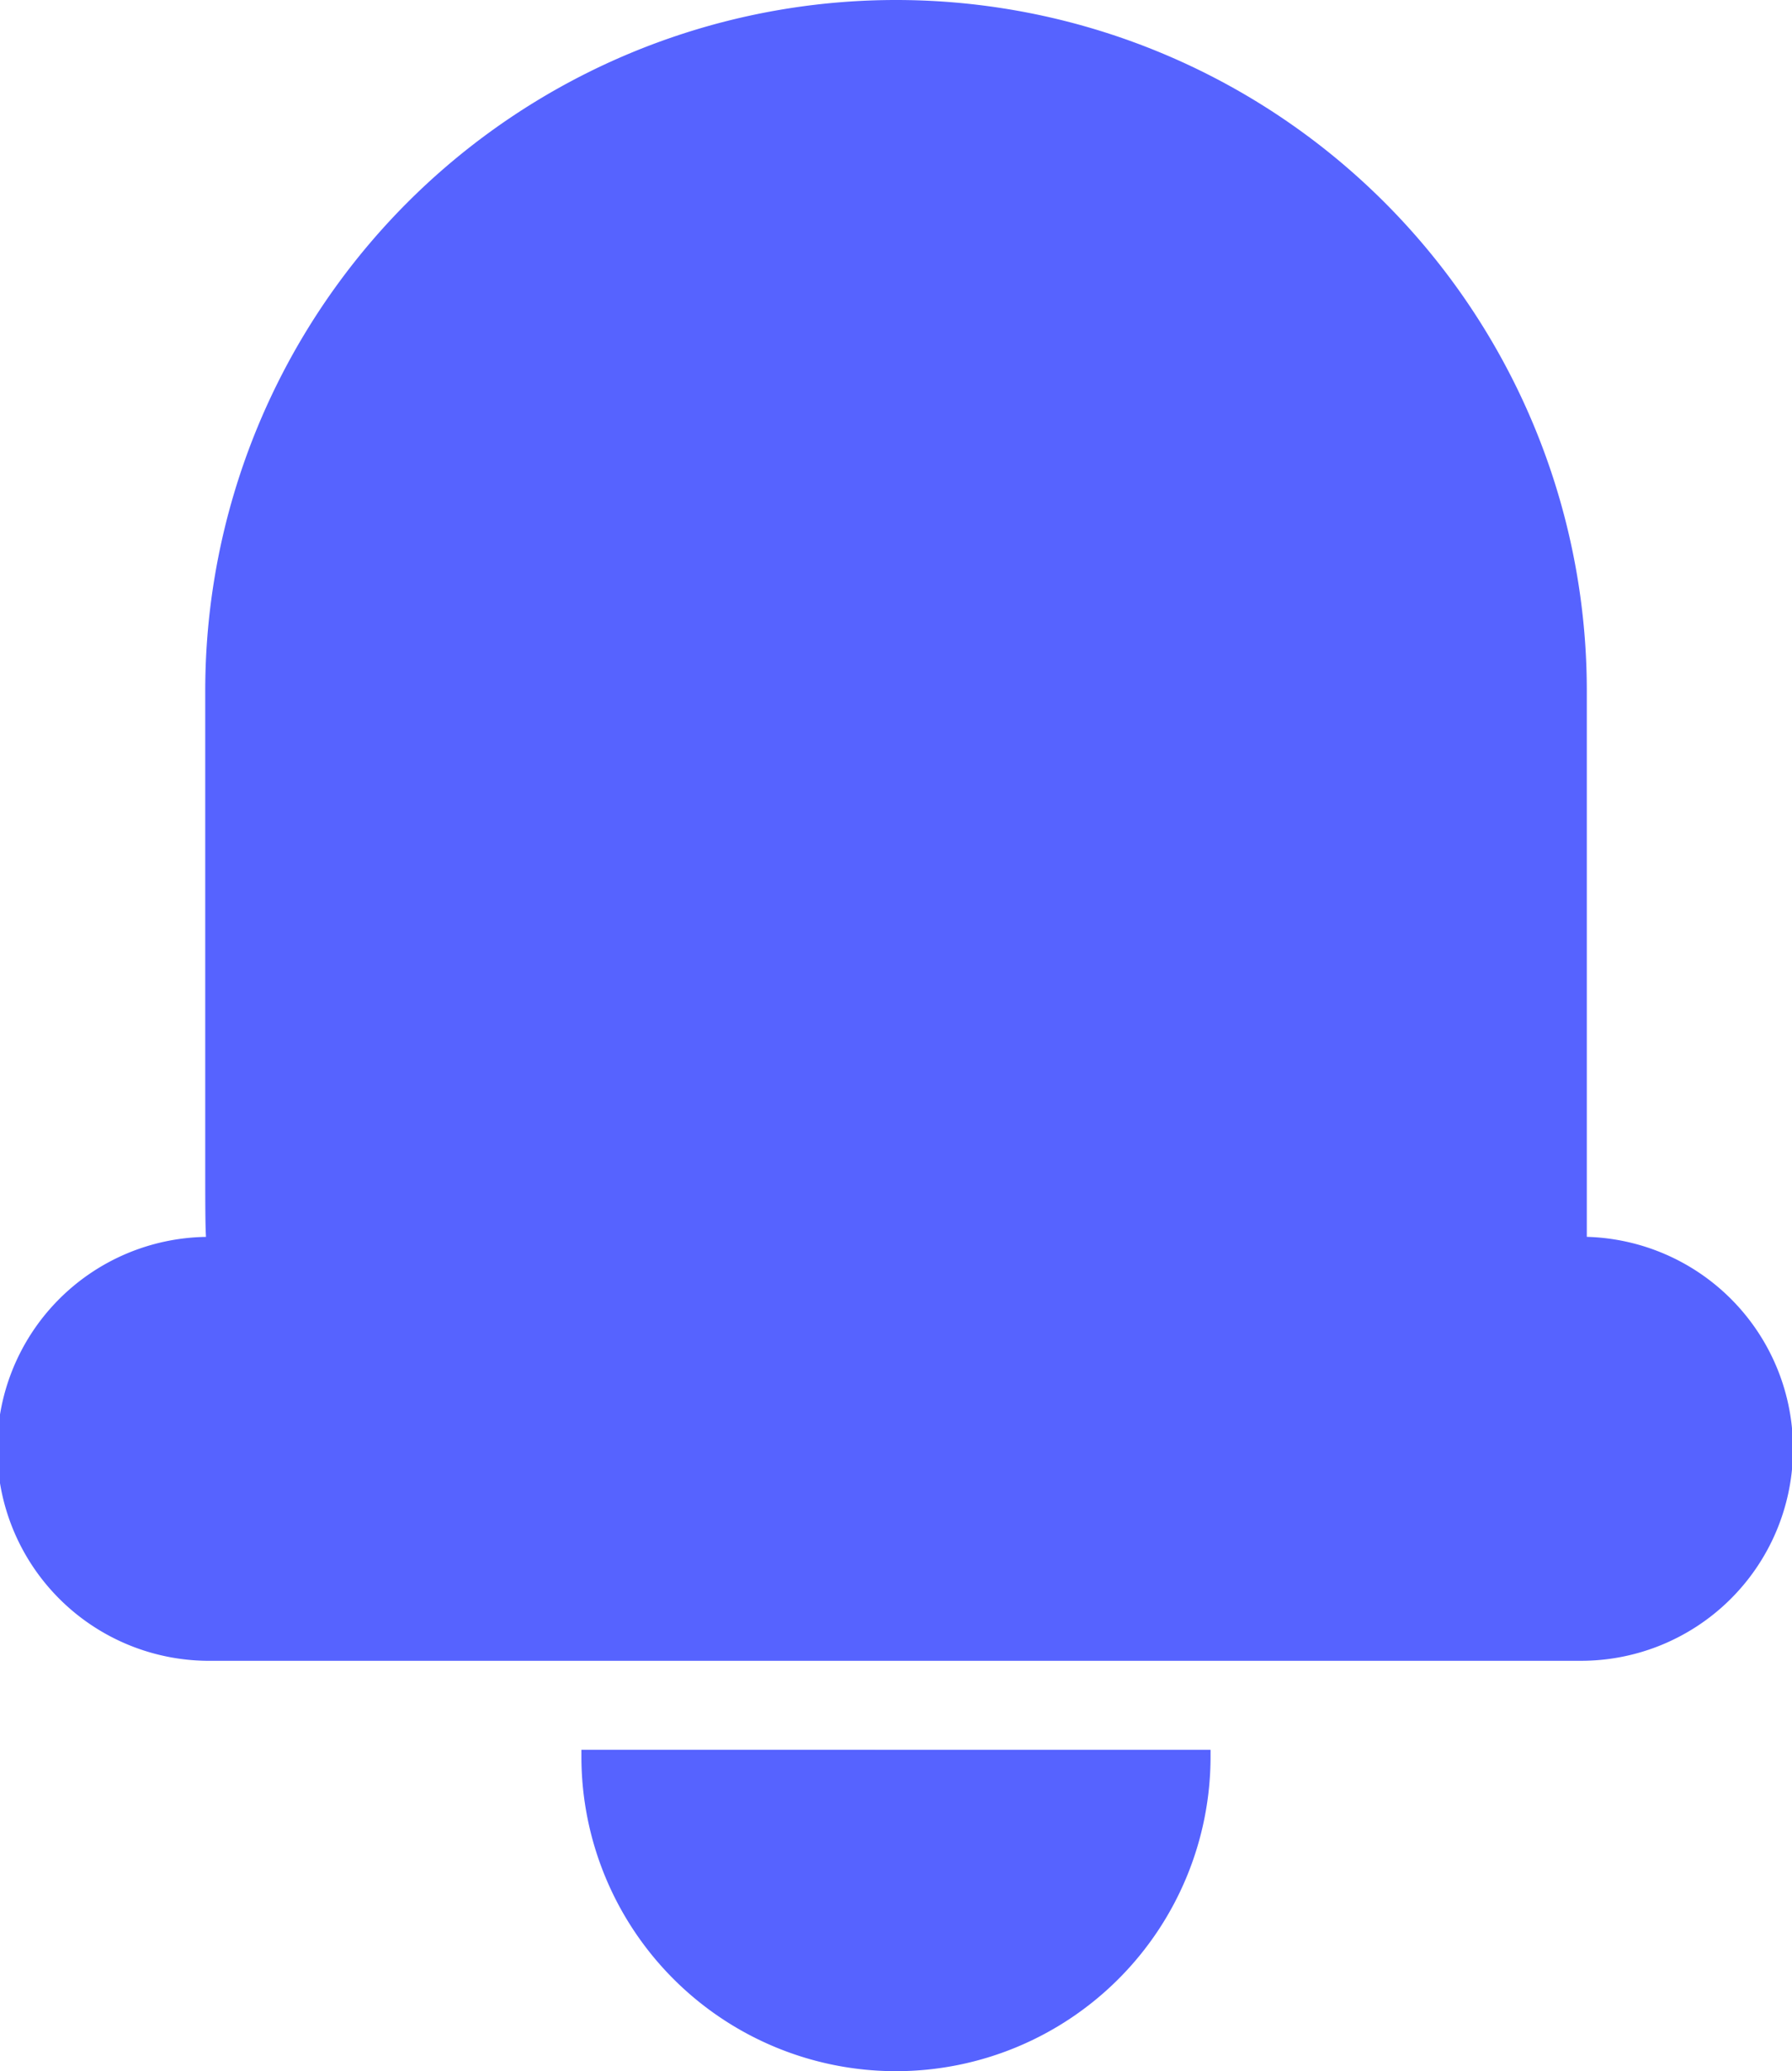 <svg id="Group_241" data-name="Group 241" xmlns="http://www.w3.org/2000/svg" width="42.941" height="49.627" viewBox="0 0 42.941 49.627">
  <path id="Path_88" data-name="Path 88" d="M947.356,192.635a7.538,7.538,0,0,0,15.076,0v-.162H947.356Z" transform="translate(-933.424 -150.546)" fill="#5663ff"/>
  <path id="Path_89" data-name="Path 89" d="M963.9,157.467V144.385a16.553,16.553,0,0,0-33.106,0v11.174c0,1.06,0,1.617.018,1.91a5.079,5.079,0,0,0,.152,10.157h32.765a5.08,5.08,0,0,0,.171-10.158Z" transform="translate(-925.876 -127.832)" fill="#5663ff"/>
</svg>
